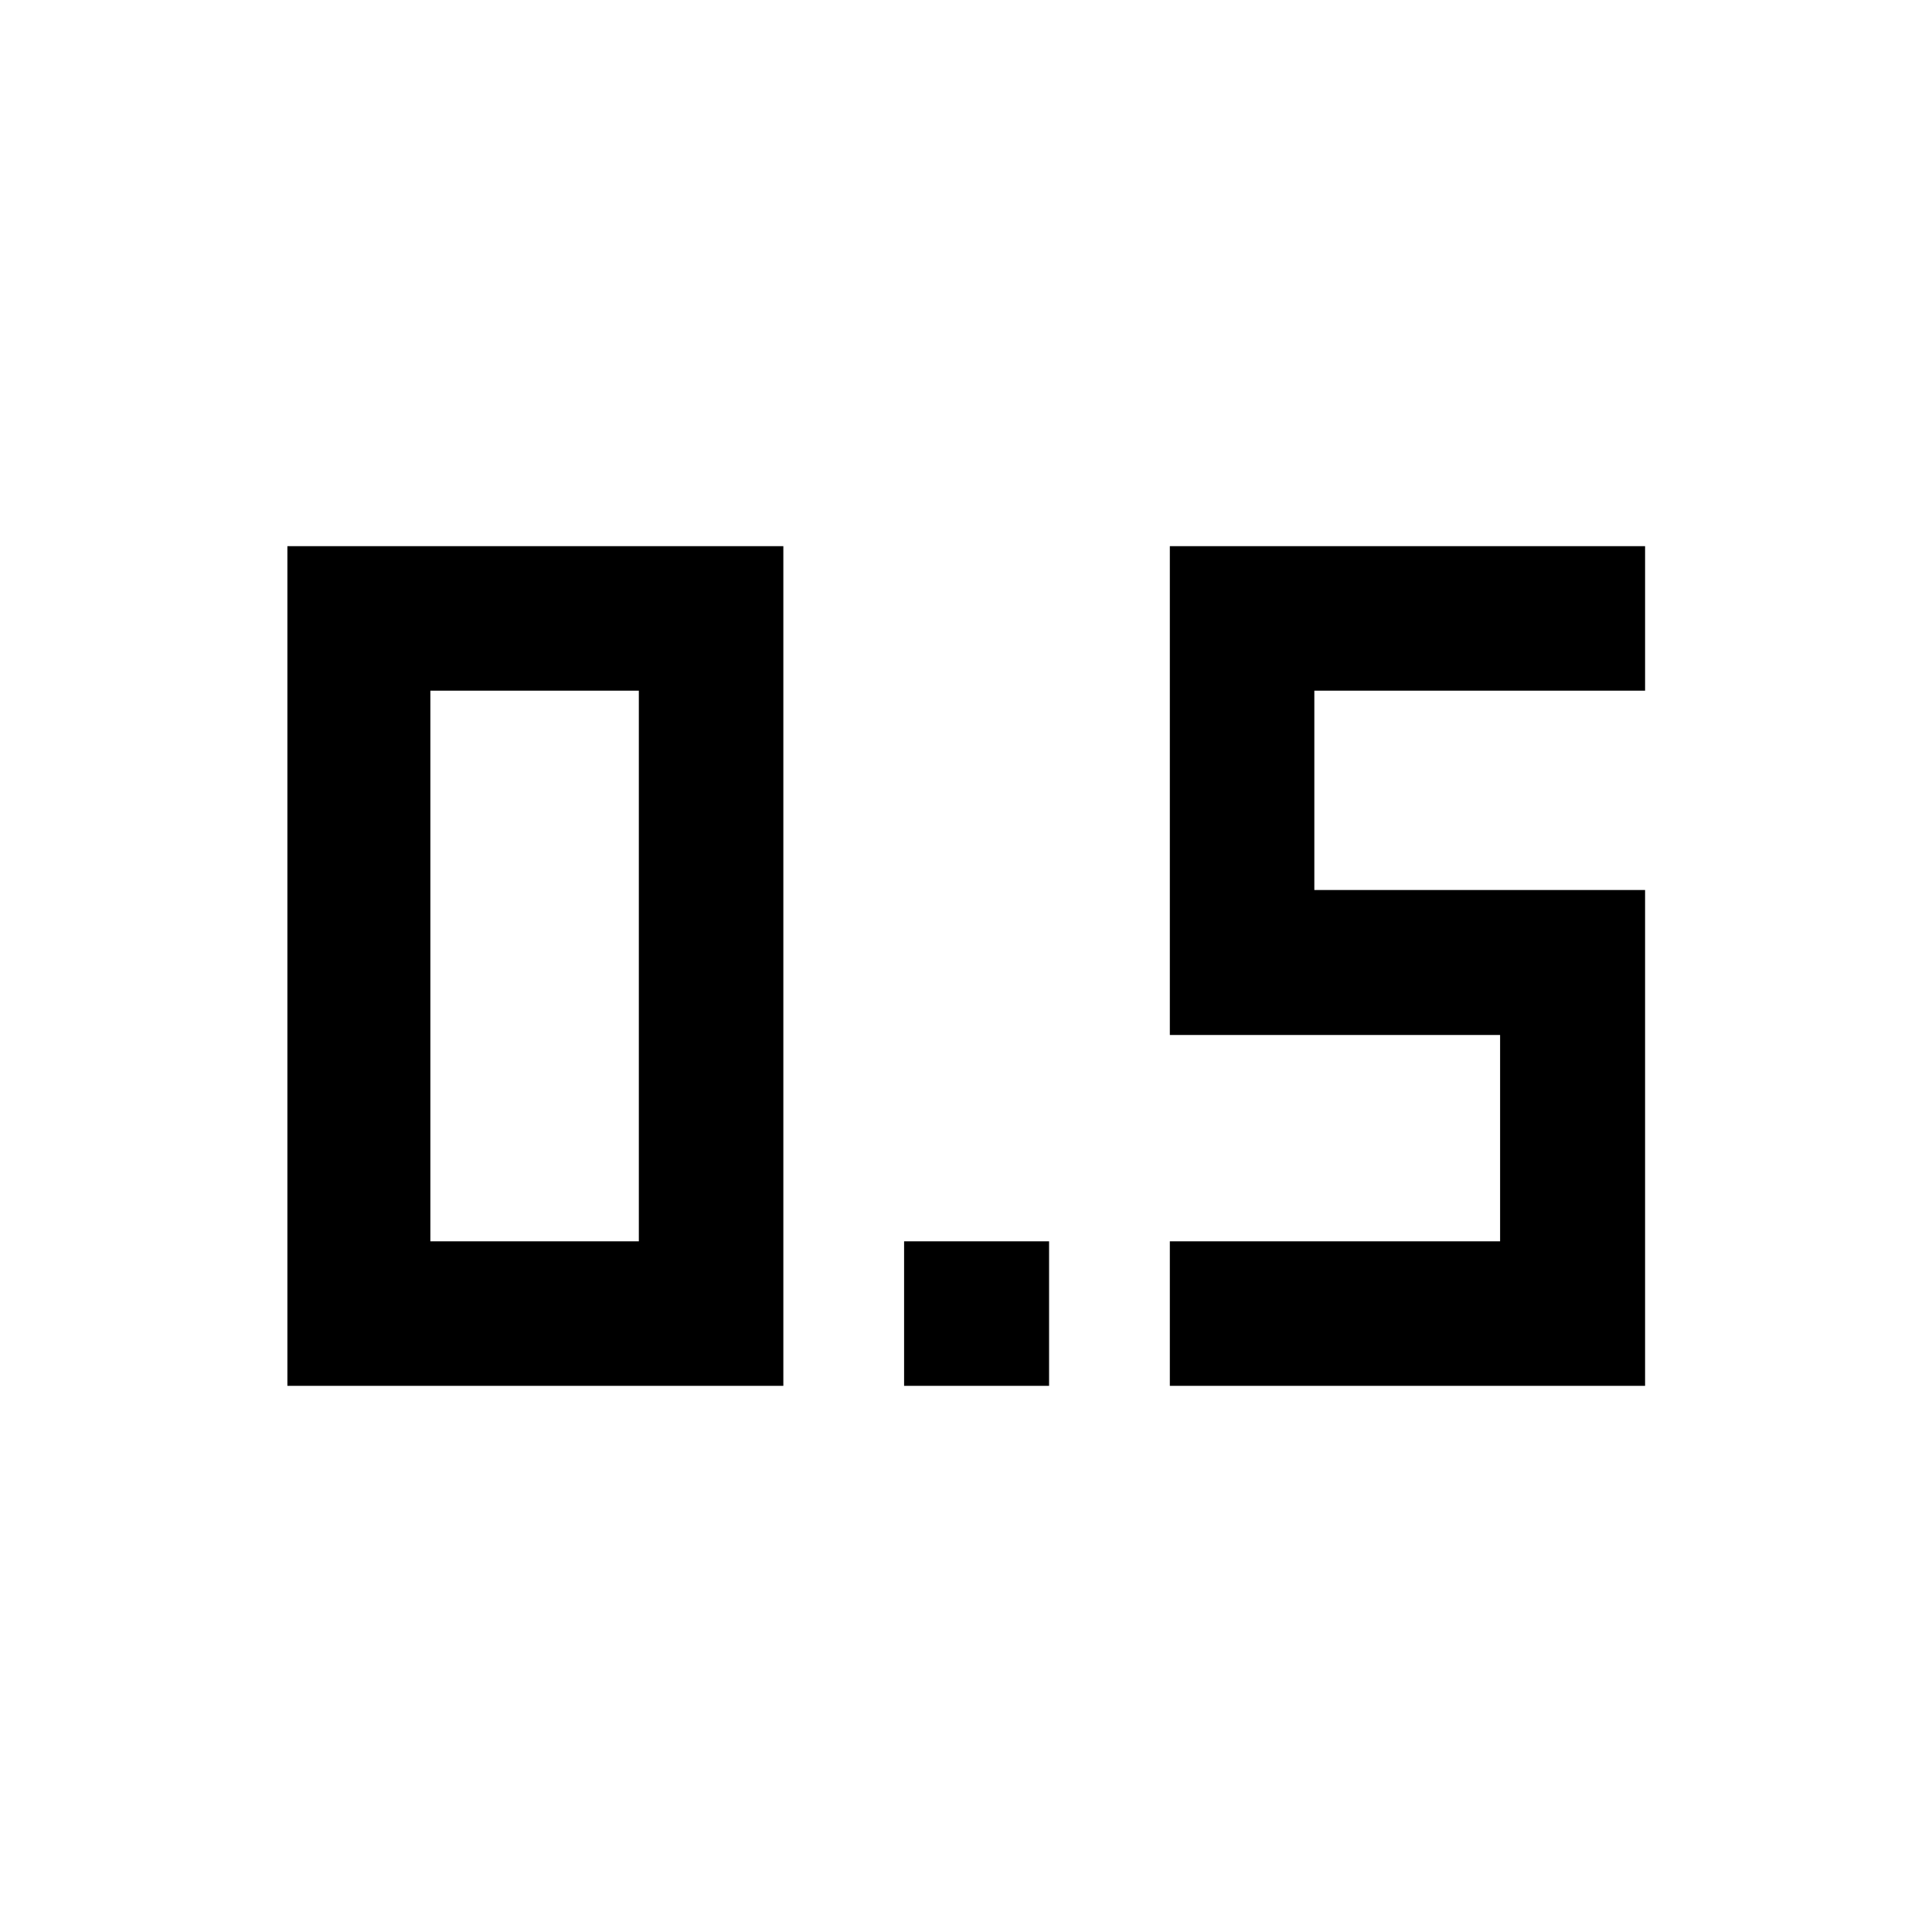 <svg xmlns="http://www.w3.org/2000/svg" height="48" viewBox="0 -960 960 960" width="48"><path d="M449.239-271.391v-71.805h72.044v71.805h-72.044Zm132.044 0v-71.805h164.108v-102.521H581.283v-242.892h236.152v71.805H653.087v99.043h164.348v246.37H581.283Zm-438.479 0v-417.218h246.435v417.218H142.804Zm71.044-71.805h103.587v-273.608H213.848v273.608Z"/></svg>